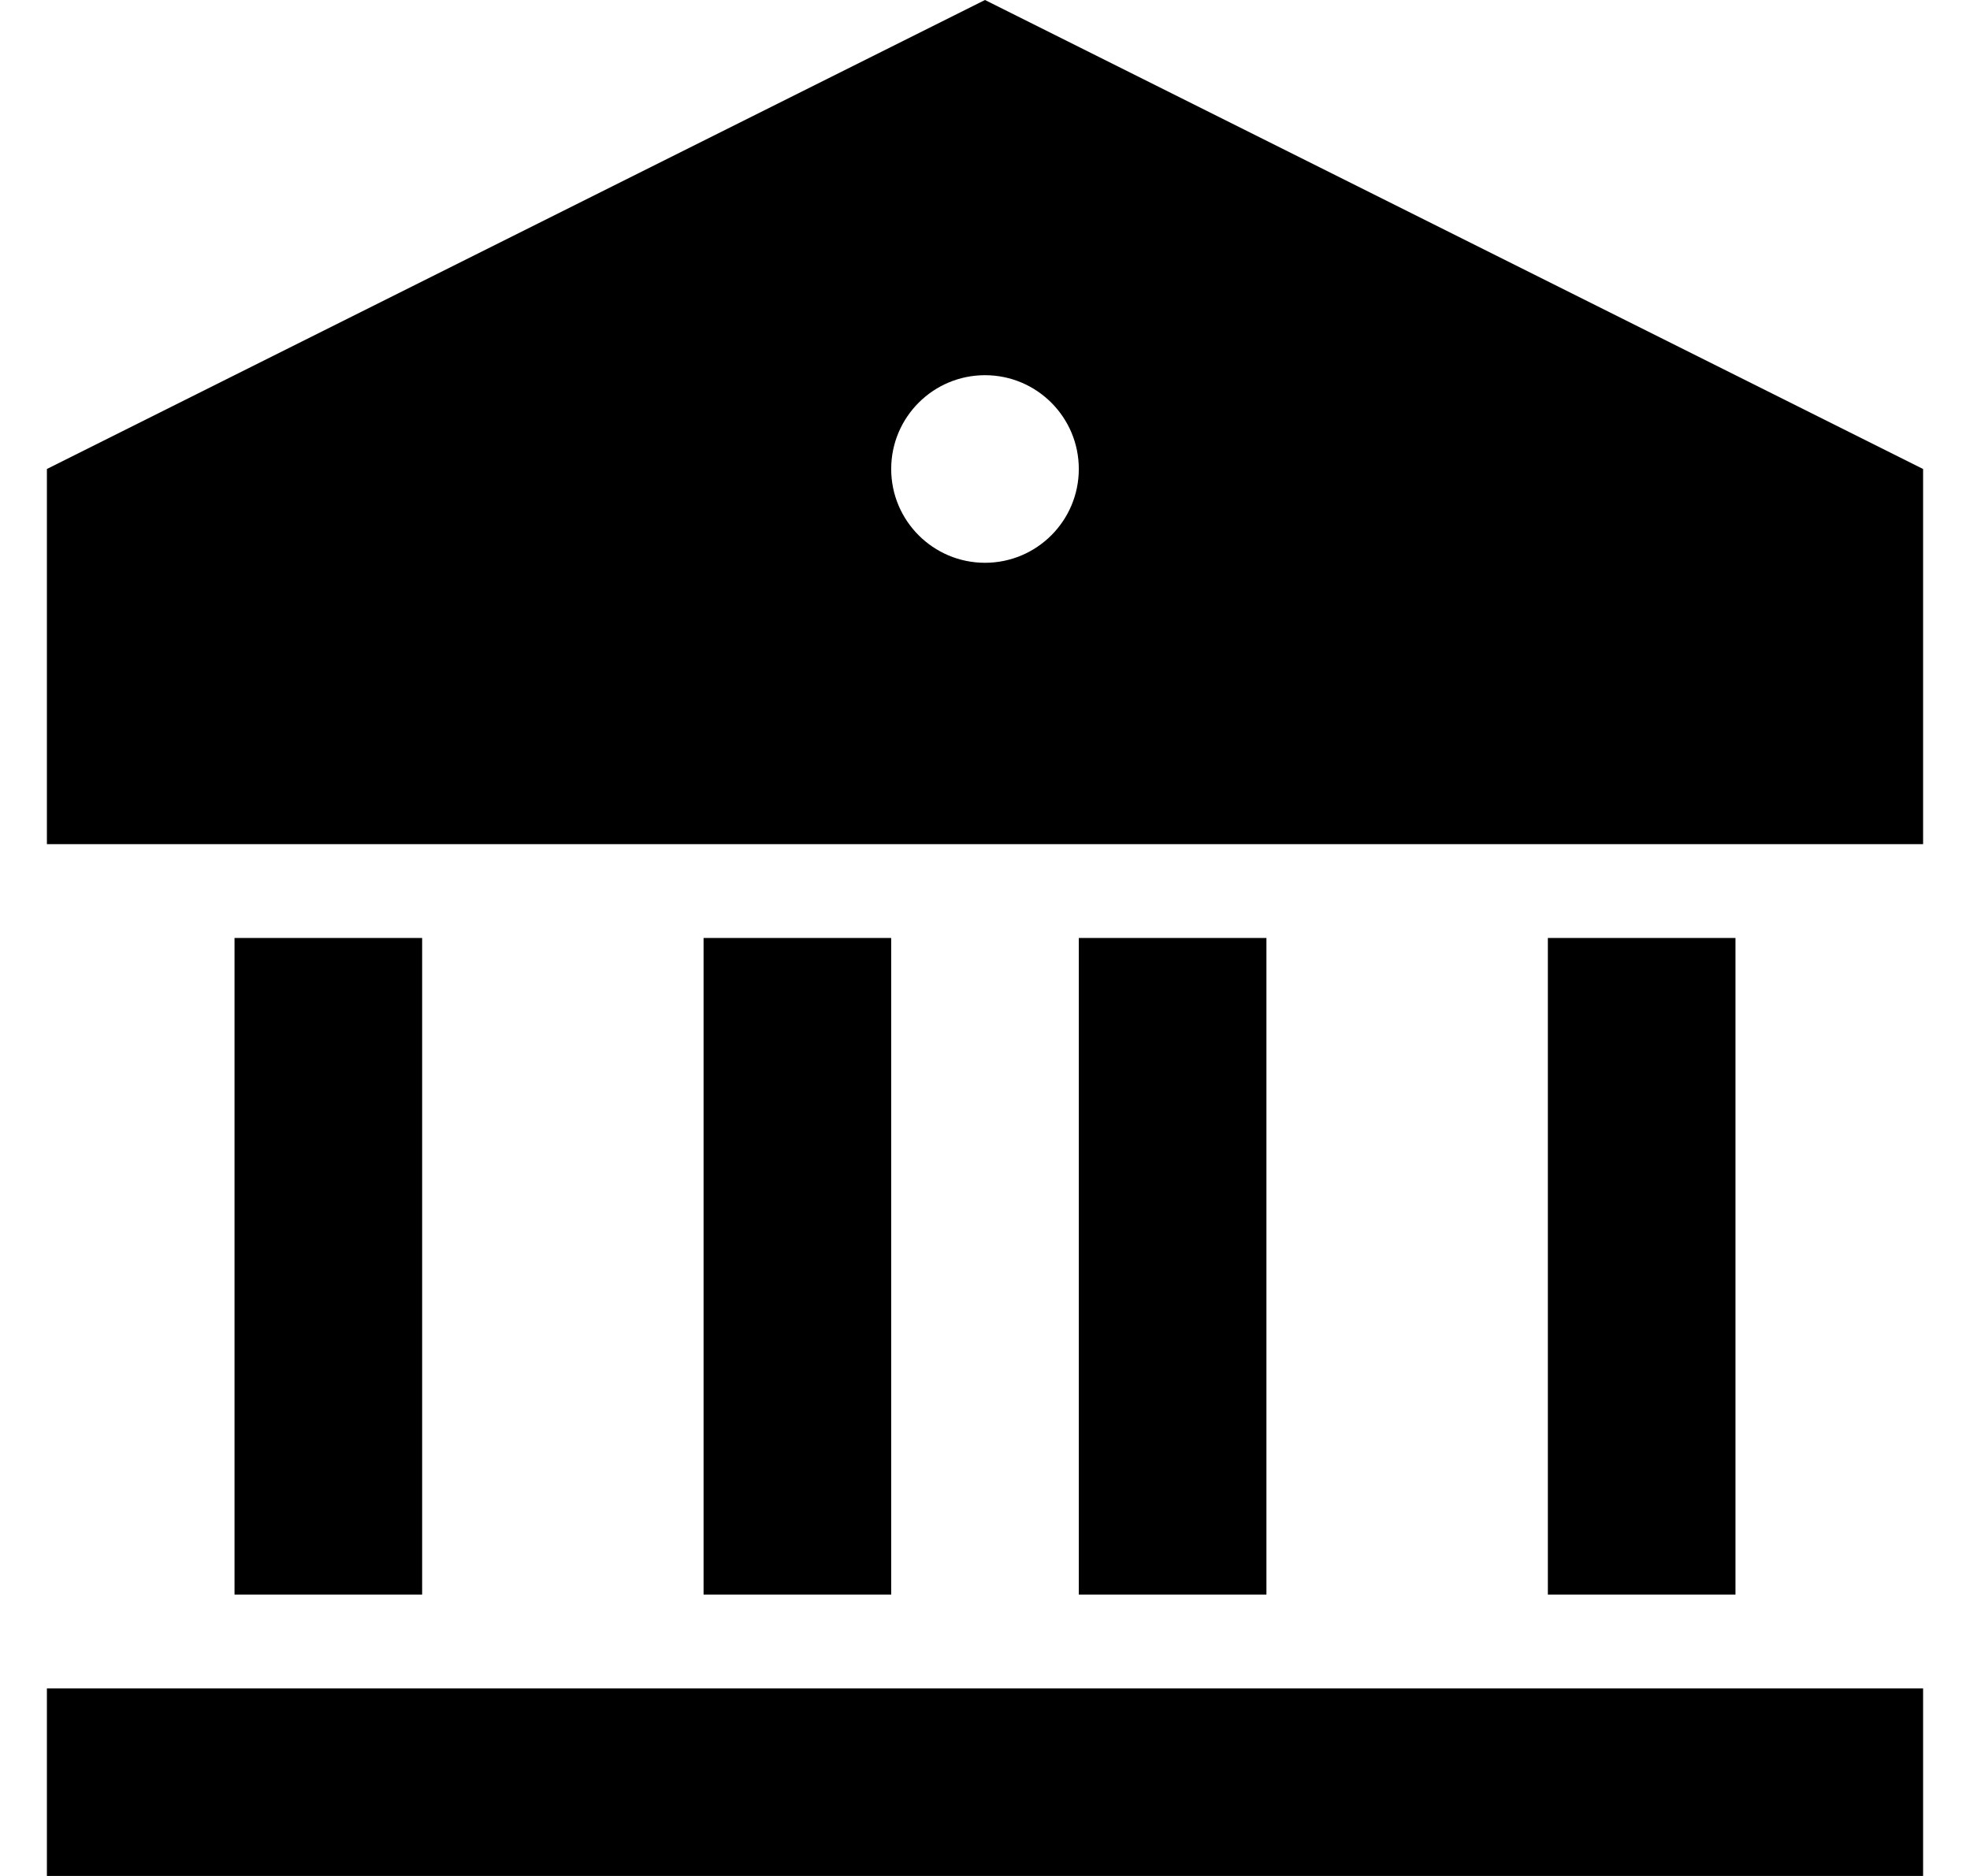 <svg width="21" height="20" viewBox="0 0 21 20" fill="none" xmlns="http://www.w3.org/2000/svg">
<path d="M0.5 18H20.5V20H0.5V18ZM2.5 10H4.5V17H2.5V10ZM7.5 10H9.5V17H7.5V10ZM11.5 10H13.5V17H11.5V10ZM16.5 10H18.5V17H16.5V10ZM0.5 5L10.5 0L20.5 5V9H0.5V5ZM10.5 6C11.052 6 11.5 5.552 11.5 5C11.5 4.448 11.052 4 10.5 4C9.948 4 9.5 4.448 9.5 5C9.5 5.552 9.948 6 10.5 6Z" fill="black"/>
</svg>
